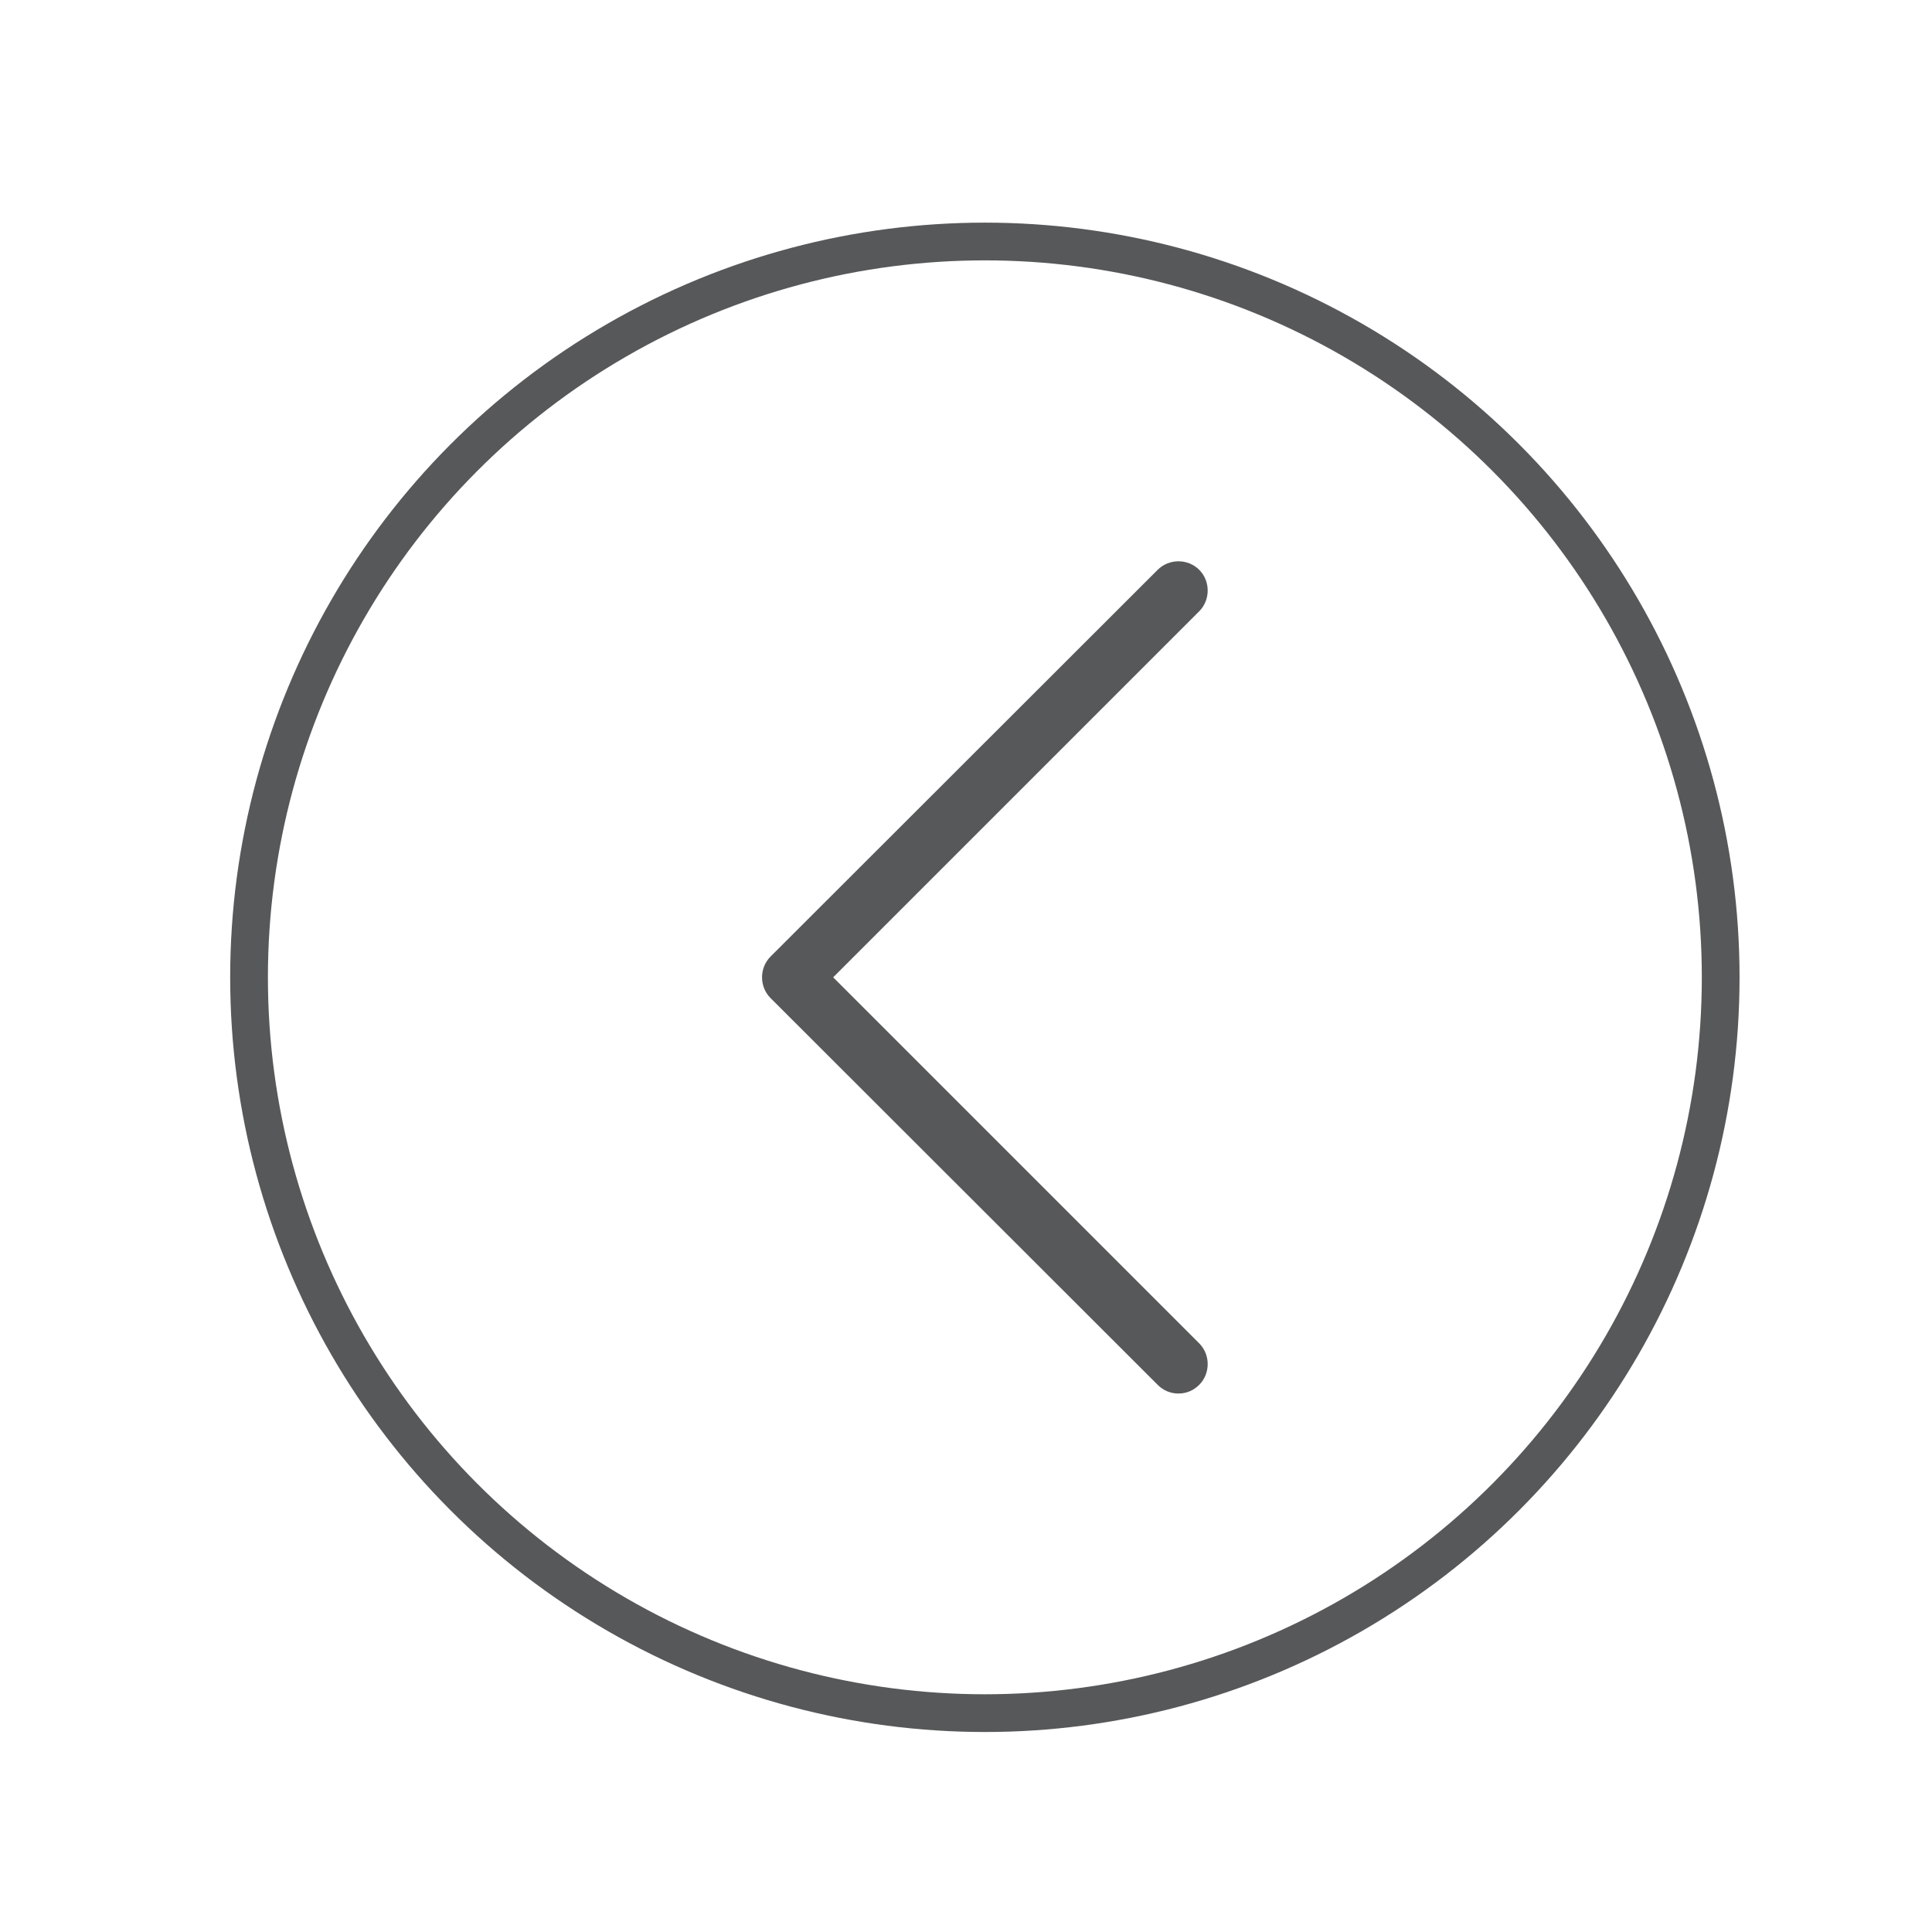 <?xml version="1.0" encoding="utf-8"?>
<!-- Generator: Adobe Illustrator 23.0.0, SVG Export Plug-In . SVG Version: 6.00 Build 0)  -->
<svg version="1.1" id="Calque_1" xmlns="http://www.w3.org/2000/svg" xmlns:xlink="http://www.w3.org/1999/xlink" x="0px" y="0px"
	 viewBox="0 0 512 512" style="enable-background:new 0 0 512 512;" xml:space="preserve">
<style type="text/css">
	.st0{fill:#575859;}
	.st1{fill:none;stroke:#575859;stroke-width:10;stroke-miterlimit:10;}
</style>
<g>
	<path class="st0" d="M306.8,367c1.5,1.5,3.4,2.3,5.5,2.3s4-0.8,5.5-2.3c3-3,3-8,0-11l-97-97l97-97c3-3,3-8,0-11s-8-3-11,0
		L204.2,253.5c-3,3-3,8,0,11L306.8,367z"/>
</g>
<circle class="st1" cx="261" cy="259" r="195"/>
</svg>
